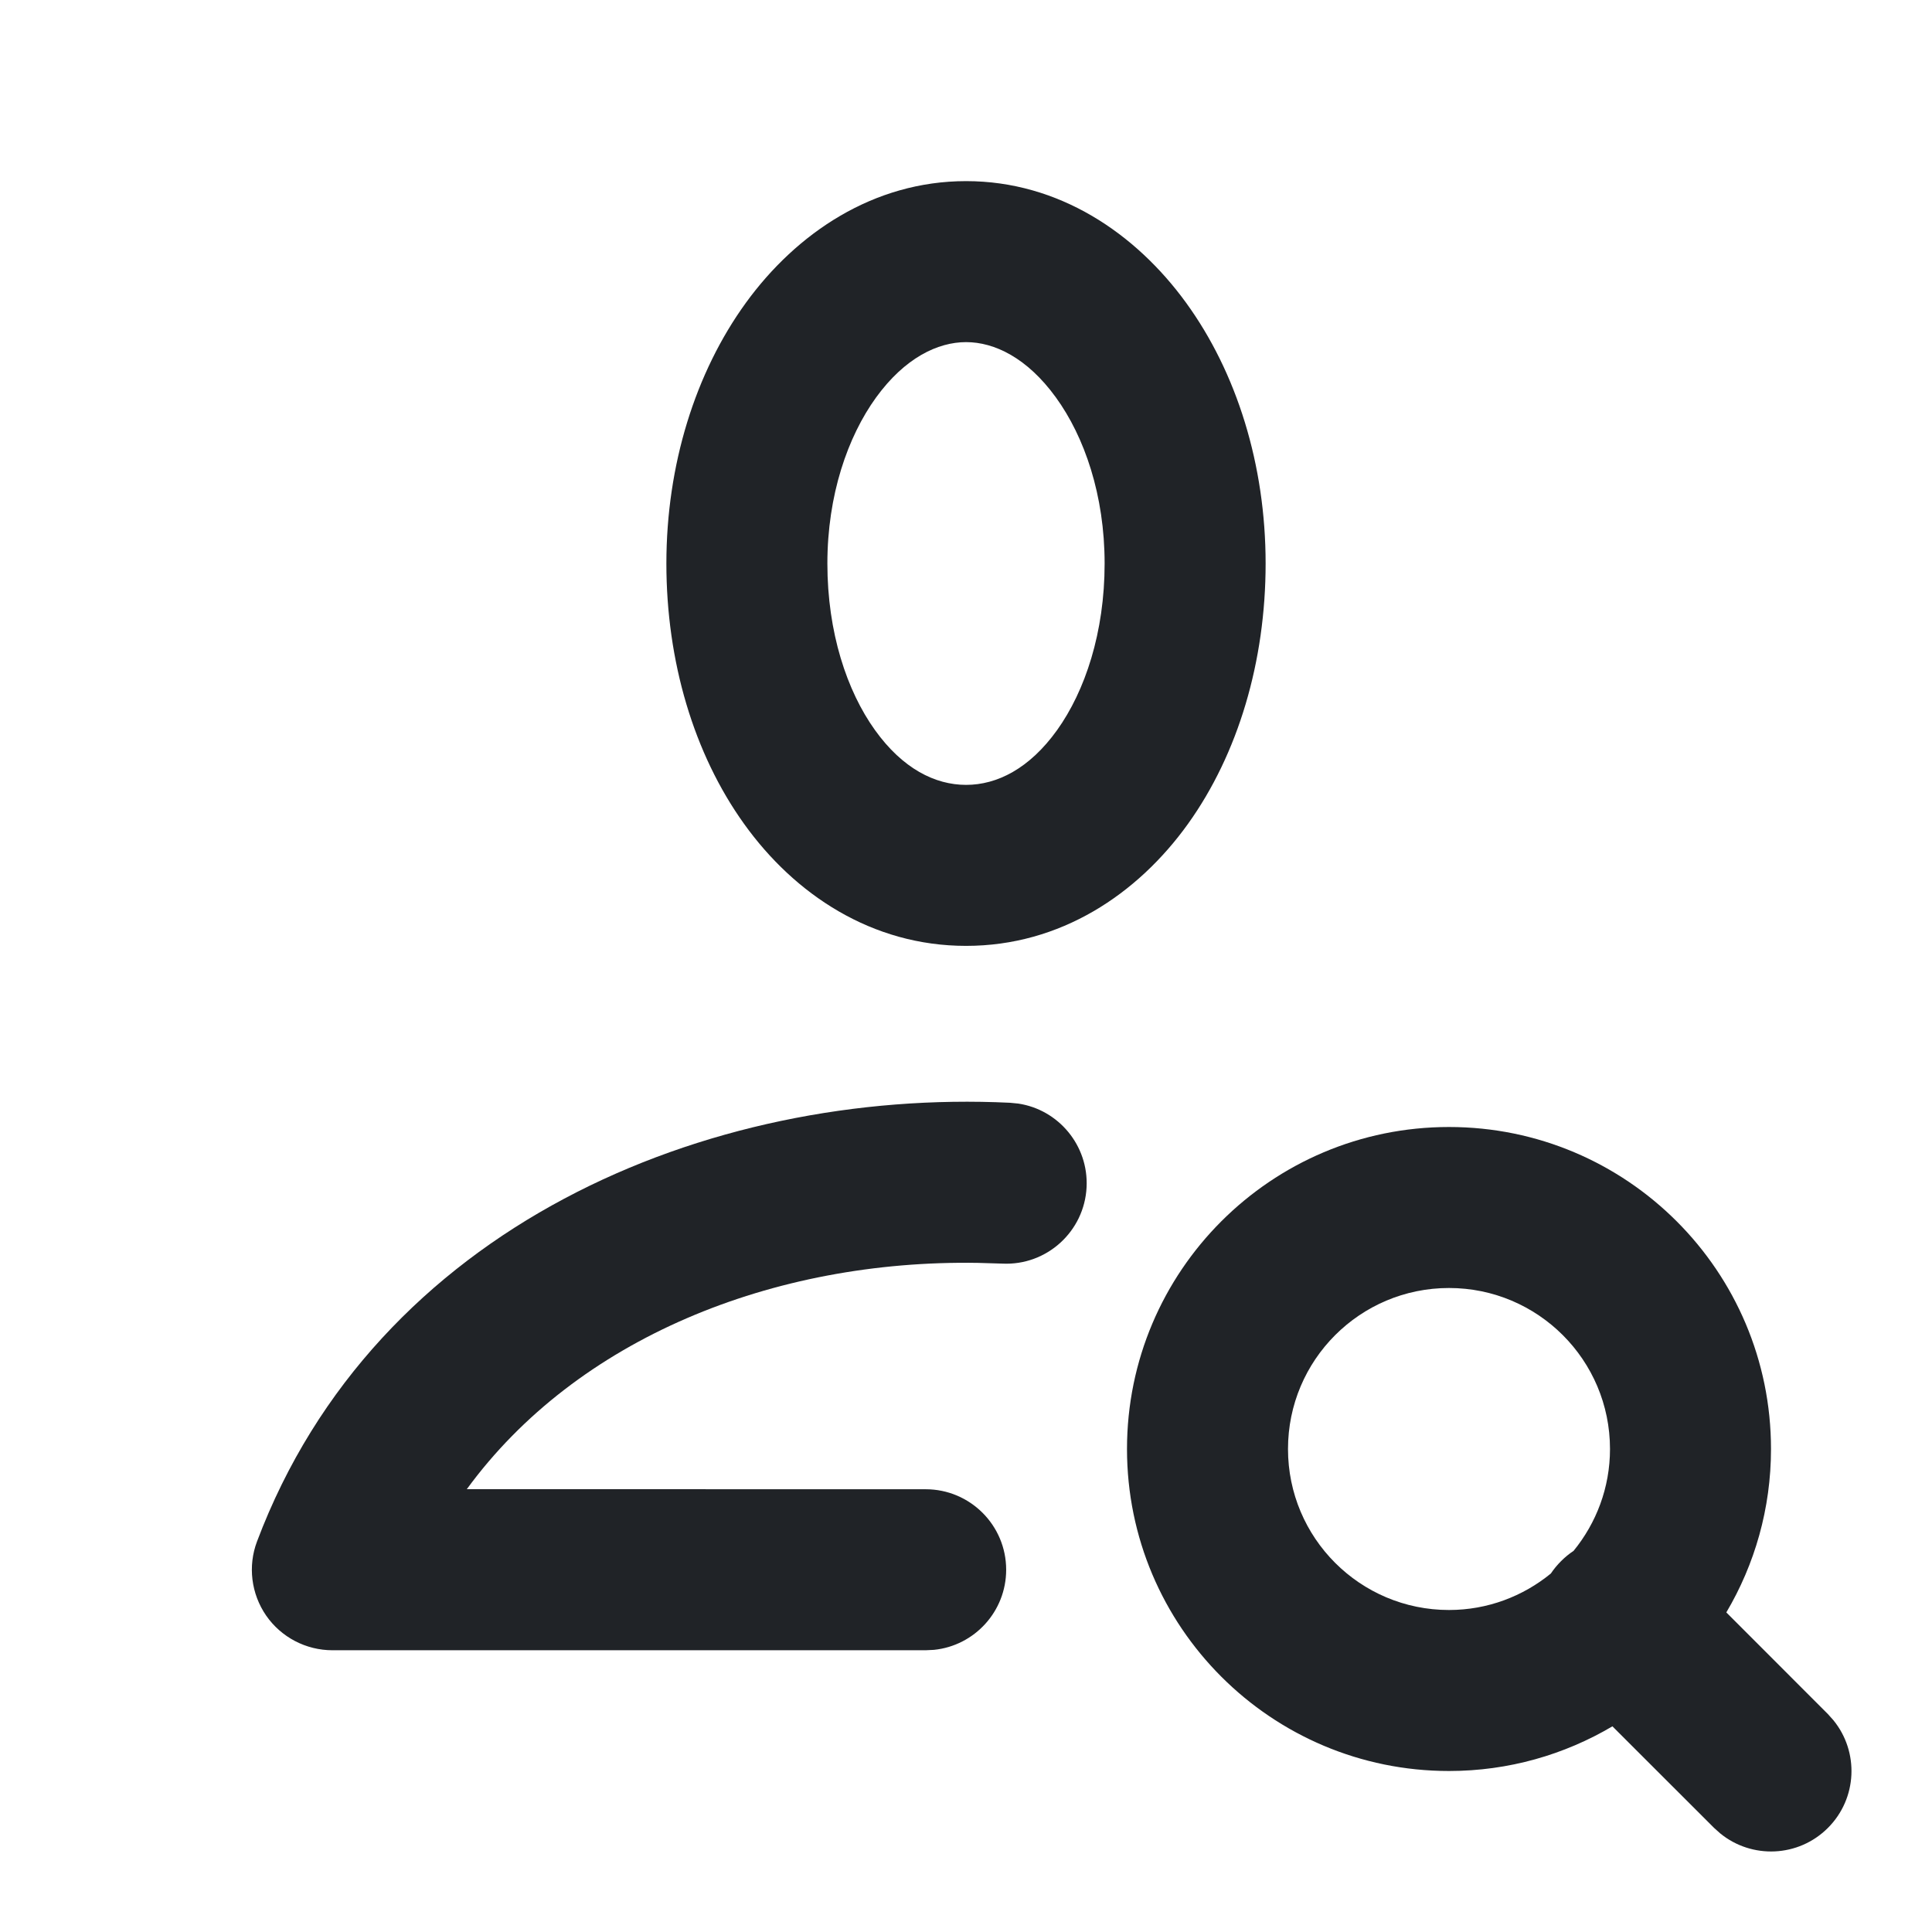 <svg width="24" height="24" viewBox="0 0 24 24" fill="none" xmlns="http://www.w3.org/2000/svg">
<path d="M18 14C20.209 14 22 15.791 22 18C22 18.741 21.797 19.435 21.445 20.03L22.707 21.293L22.775 21.369C23.096 21.762 23.073 22.341 22.707 22.707C22.341 23.073 21.762 23.096 21.369 22.775L21.293 22.707L20.03 21.445C19.435 21.797 18.741 22 18 22C15.791 22 14 20.209 14 18C14 15.791 15.791 14 18 14ZM18 16C16.895 16 16 16.895 16 18C16 19.105 16.895 20 18 20C18.48 20 18.92 19.829 19.265 19.547C19.302 19.492 19.344 19.441 19.392 19.393C19.44 19.345 19.492 19.302 19.547 19.266C19.829 18.921 20 18.481 20 18C20 16.895 19.104 16 18 16Z" fill="#202327"/>
<path d="M3.193 19.148C4.665 15.241 8.78 13.517 12.547 13.699L12.649 13.709C13.15 13.784 13.523 14.23 13.498 14.747C13.471 15.298 13.002 15.724 12.451 15.697L12.15 15.688C9.601 15.645 7.164 16.629 5.799 18.499L11.499 18.5C12.051 18.5 12.499 18.948 12.499 19.5C12.499 20.017 12.106 20.444 11.602 20.495L11.499 20.5H4.13C3.801 20.5 3.493 20.339 3.306 20.069C3.12 19.799 3.077 19.454 3.193 19.148ZM12.001 2.25C13.152 2.25 14.105 2.895 14.734 3.761C15.364 4.628 15.722 5.776 15.722 7C15.722 8.214 15.382 9.363 14.758 10.234C14.129 11.111 13.171 11.75 12.001 11.75C10.83 11.75 9.871 11.111 9.243 10.234C8.618 9.363 8.278 8.214 8.278 7C8.278 5.777 8.637 4.628 9.266 3.761C9.895 2.895 10.85 2.25 12.001 2.25ZM12.001 4.25C11.649 4.25 11.241 4.445 10.884 4.936C10.529 5.426 10.278 6.153 10.278 7C10.278 7.857 10.521 8.584 10.869 9.069C11.213 9.549 11.616 9.75 12.001 9.75C12.385 9.75 12.788 9.549 13.132 9.069C13.479 8.584 13.722 7.857 13.722 7C13.722 6.152 13.472 5.426 13.116 4.936C12.76 4.445 12.353 4.25 12.001 4.25Z" fill="#202327"/>
</svg>
